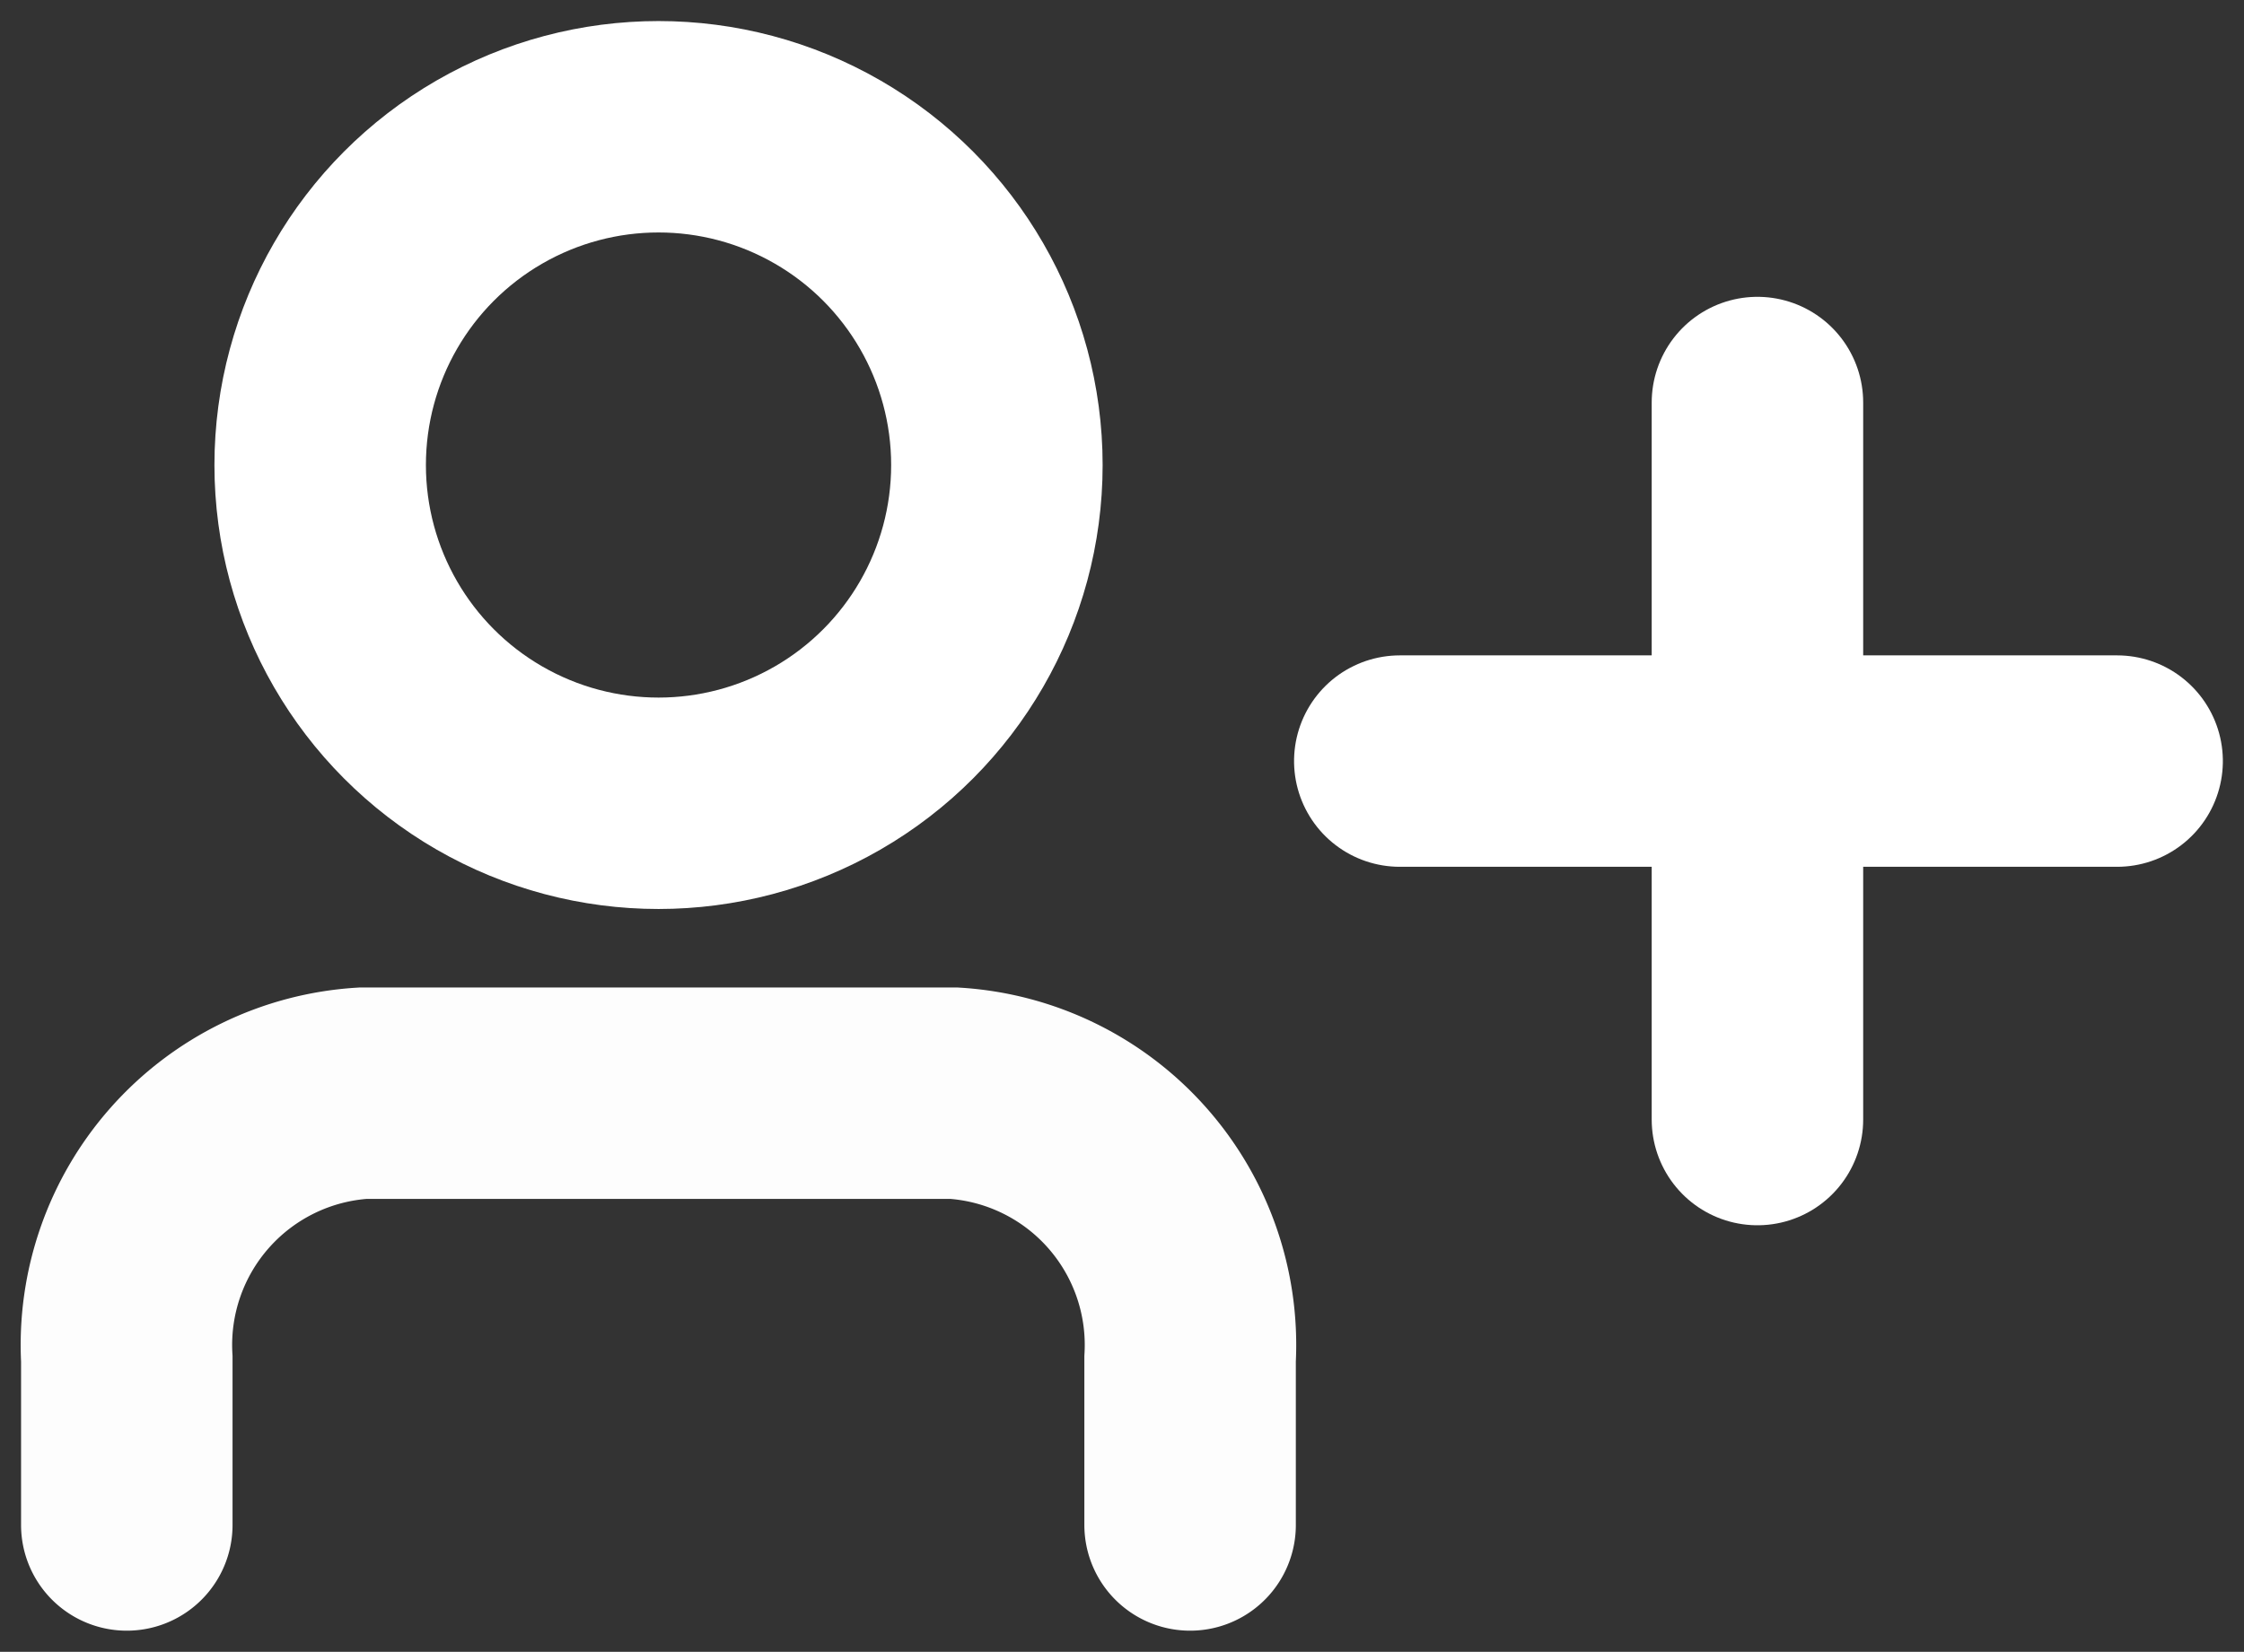 <svg xmlns="http://www.w3.org/2000/svg" width="26.528" height="19.533" viewBox="0 0 26.528 19.533">
  <rect x="0" y="0" width="26.528" height="19.533" fill="#333333" stroke="none"/>
  <defs>
    <style>
      .cls-1, .cls-2, .cls-3 {
        fill: none;
        stroke: #fff;
        stroke-linecap: round;
        stroke-width: 2.5px;
      }

      .cls-2, .cls-3 {
        stroke-miterlimit: 10;
      }

      .cls-2 {
        opacity: 0.99;
      }
    </style>
  </defs>
  <g id="Add_Friend_S" data-name="Add Friend S" transform="translate(0.301 0.565)">
    <line id="Line_11" data-name="Line 11" class="cls-1" y2="8.479" transform="translate(20.475 4.195)"/>
    <line id="Line_12" data-name="Line 12" class="cls-1" y2="8.48" transform="translate(24.727 8.435) rotate(90)"/>
    <g id="Profile_Icon" data-name="Profile Icon" transform="translate(-485.991 -285.599)">
      <path id="Path_2" data-name="Path 2" class="cls-2" d="M500.759,304.606v-1.964a2.983,2.983,0,0,0-2.793-3.142h-6.983a2.983,2.983,0,0,0-2.794,3.142v1.964" transform="translate(-1 -1.539)"/>
      <circle id="Ellipse_7" data-name="Ellipse 7" class="cls-3" cx="4" cy="4" r="4" transform="translate(489.475 286.533)"/>
    </g>
  </g>
</svg>
